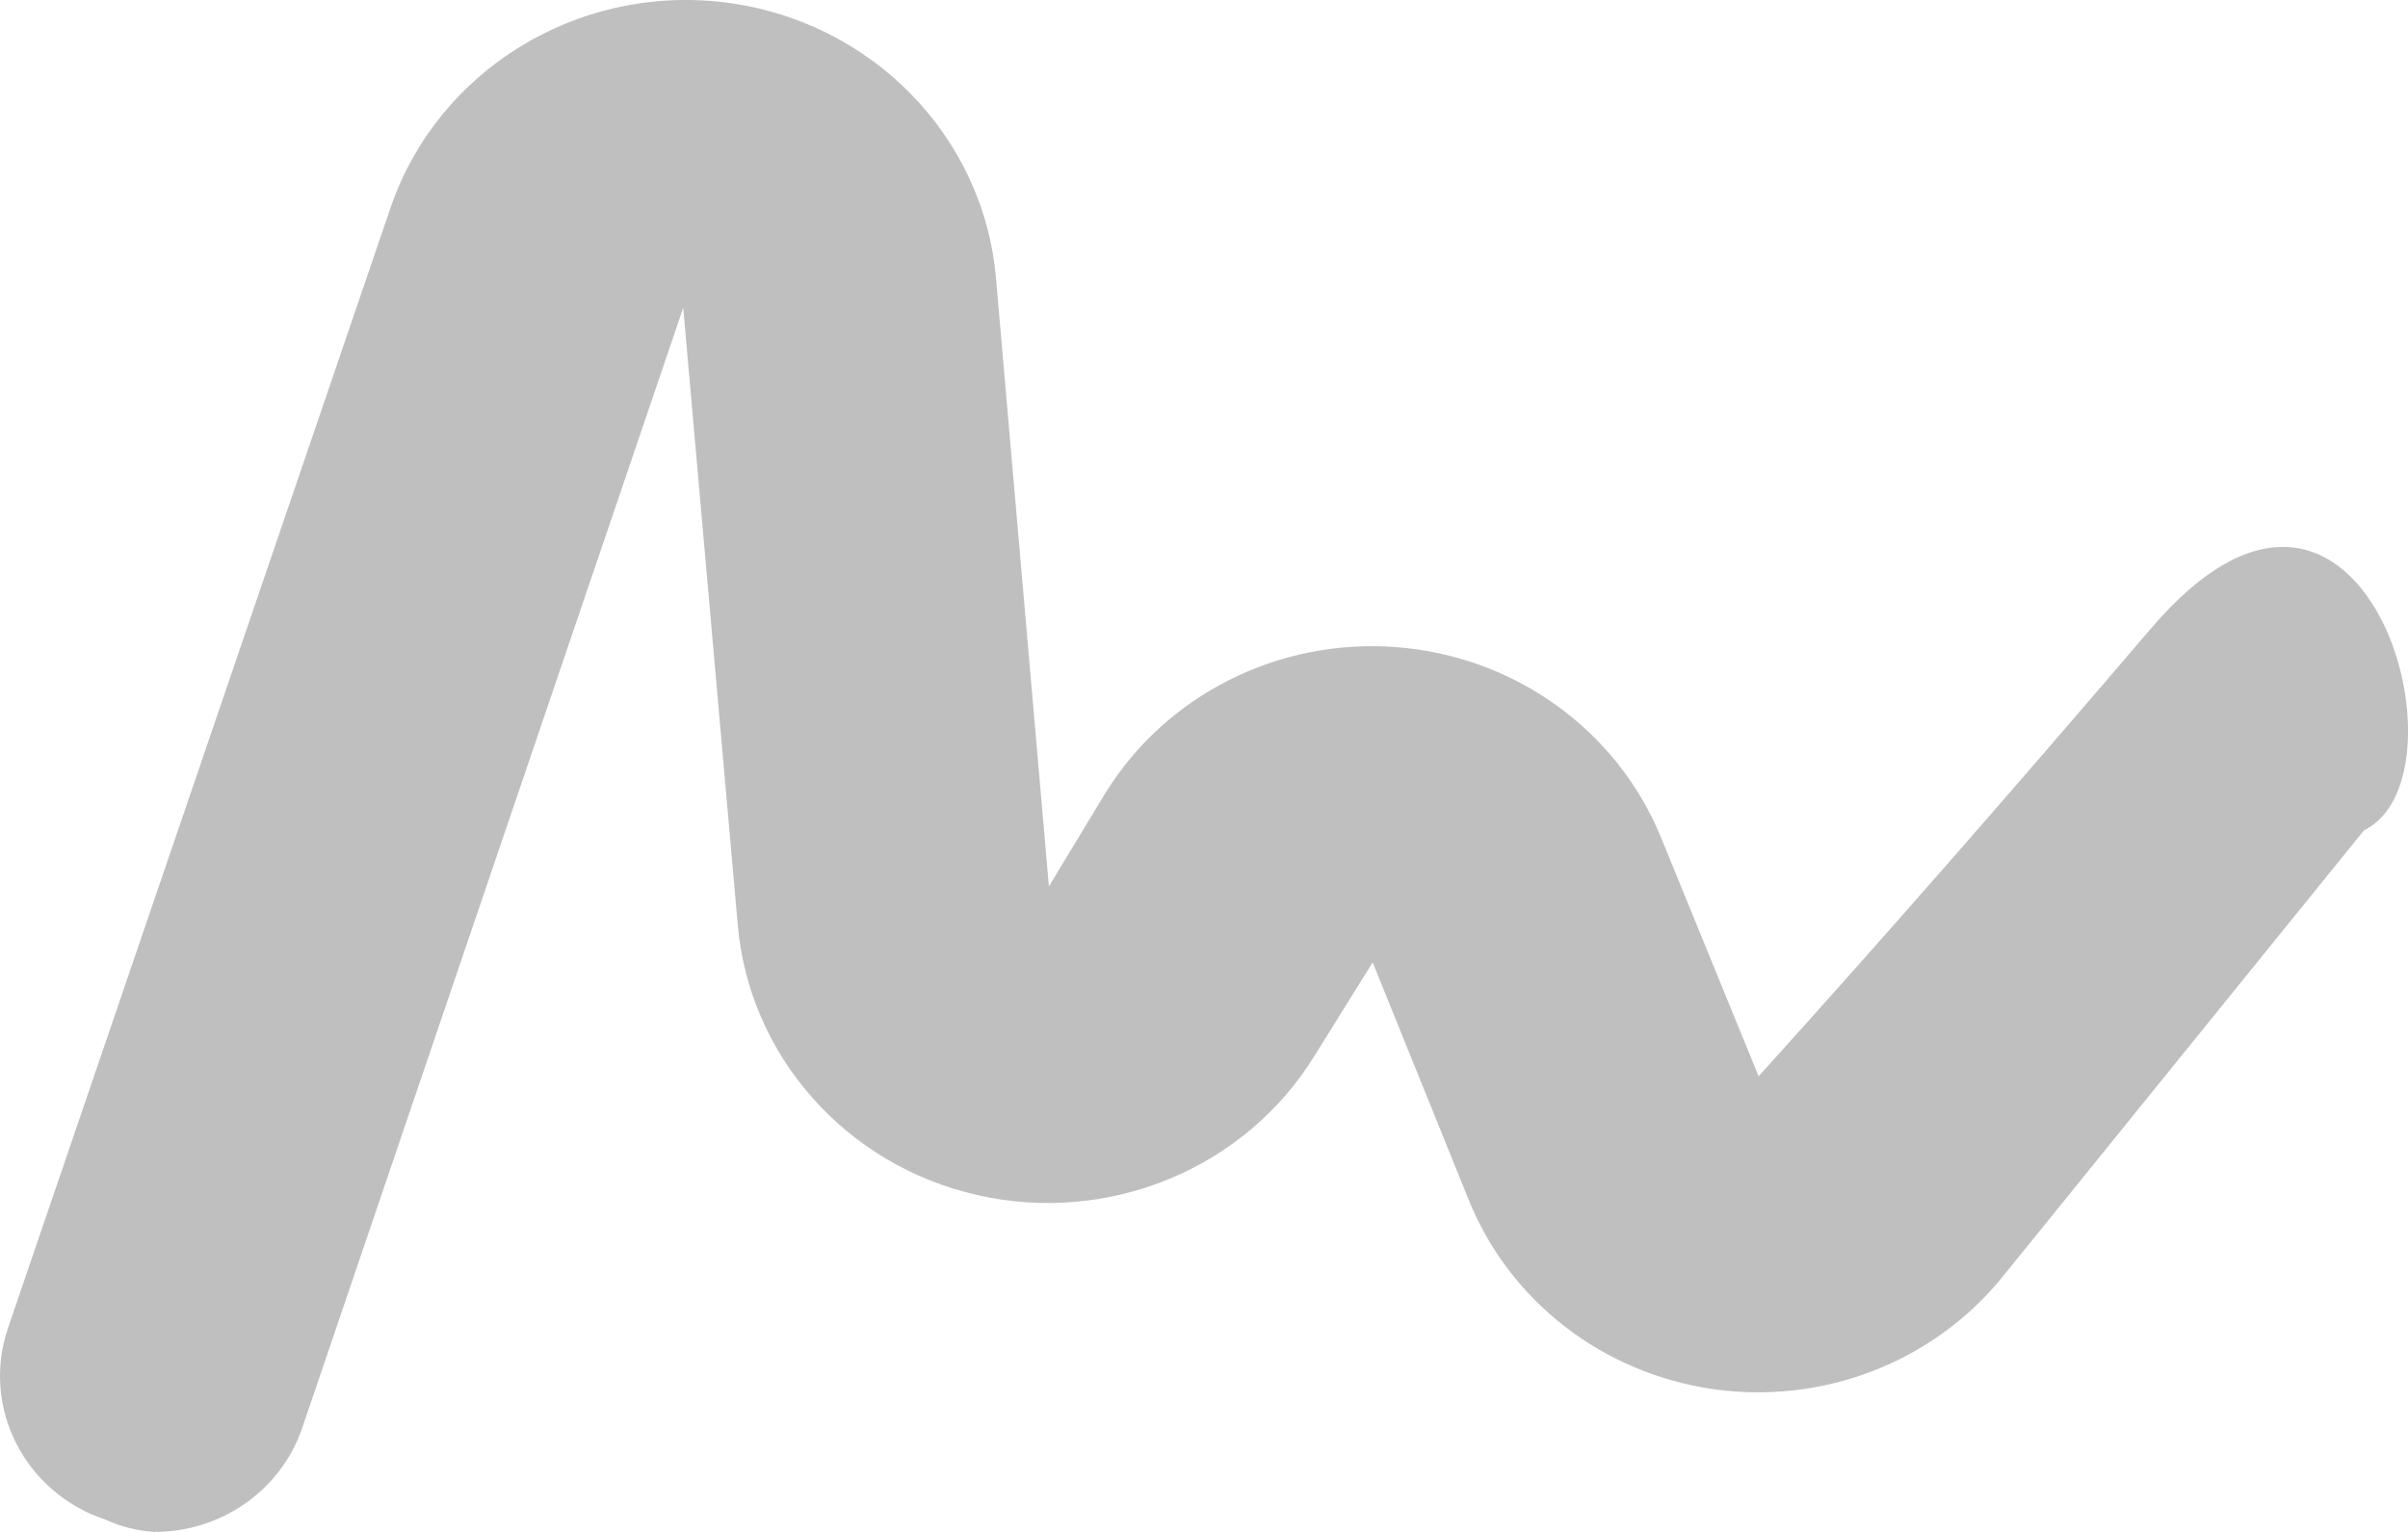 <svg width="22" height="14" viewBox="0 0 22 14" fill="none" xmlns="http://www.w3.org/2000/svg">
<path d="M16.067 9.836L15.171 7.643C14.767 6.666 13.832 5.996 12.757 5.914C11.681 5.831 10.65 6.351 10.095 7.254L9.583 8.101L9.1 2.548C8.989 1.235 7.947 0.179 6.607 0.02C5.267 -0.138 3.998 0.646 3.569 1.896L0.072 12.14C-0.173 12.865 0.227 13.645 0.967 13.889C1.106 13.953 1.255 13.99 1.408 14C2.019 14.002 2.563 13.622 2.759 13.056L6.242 2.813L6.74 8.448C6.843 9.65 7.728 10.65 8.931 10.922C10.135 11.195 11.381 10.677 12.014 9.642L12.541 8.795L13.422 10.974C13.796 11.893 14.643 12.548 15.645 12.694C16.646 12.84 17.652 12.454 18.285 11.682L21.598 7.588C22.619 7.096 21.598 3.464 19.652 5.743C18.355 7.263 17.16 8.627 16.067 9.836Z" fill="#BFBFBF"/>
</svg>
